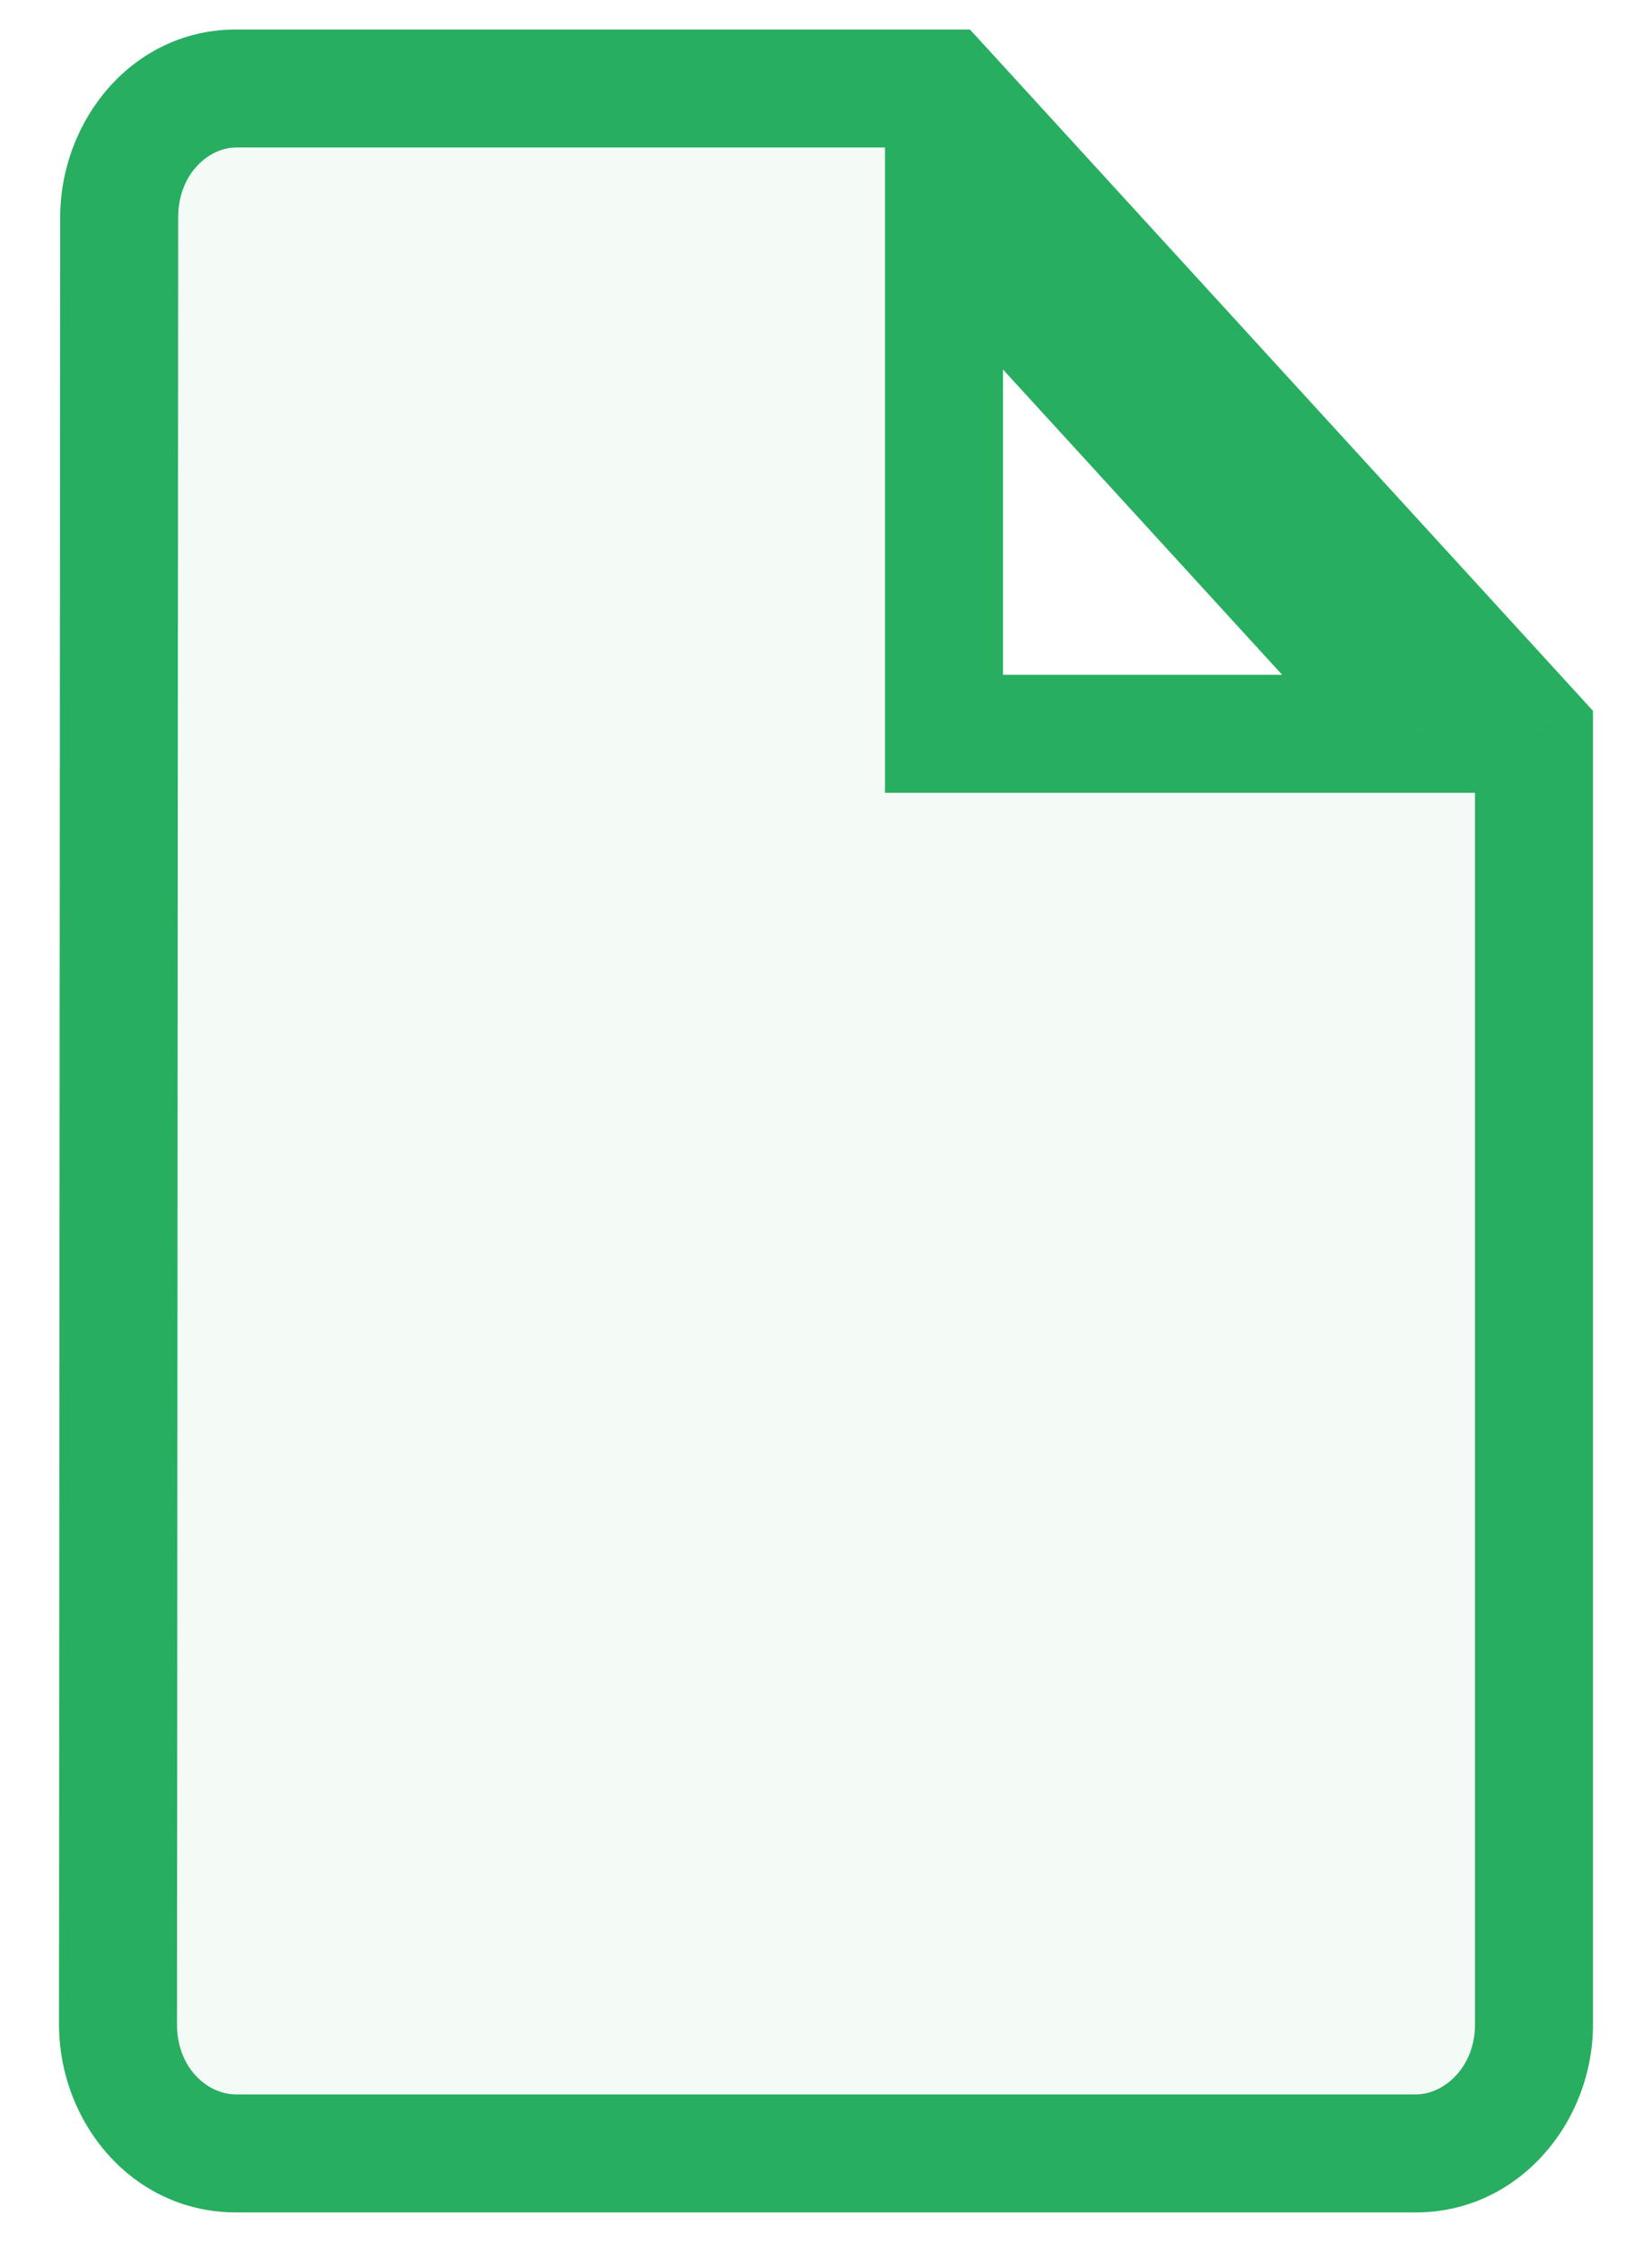 <svg width="14" height="19" viewBox="0 0 14 19" fill="none" xmlns="http://www.w3.org/2000/svg">
<path fill-rule="evenodd" clip-rule="evenodd" d="M1.01 1.844C1.01 1.242 1.45 0.75 2 0.75H8L13 6.219V17.156C13 17.758 12.55 18.25 12 18.25H2C1.44 18.25 1 17.758 1 17.156L1.01 1.844ZM8 1.844V6.219H12L8 1.844Z" fill="#27AE60" fill-opacity="0.05"/>
<path d="M1.01 1.844L1.51 1.844V1.844H1.01ZM8 0.75L8.369 0.413L8.22 0.25H8V0.75ZM13 6.219H13.5V6.025L13.369 5.881L13 6.219ZM1 17.156L0.5 17.156V17.156H1ZM8 6.219H7.5V6.719H8V6.219ZM8 1.844L8.369 1.506L7.5 0.556V1.844H8ZM12 6.219V6.719H13.135L12.369 5.881L12 6.219ZM2 0.25C1.126 0.25 0.51 1.016 0.51 1.844H1.51C1.51 1.468 1.774 1.25 2 1.25V0.25ZM8 0.25H2V1.25H8V0.25ZM13.369 5.881L8.369 0.413L7.631 1.087L12.631 6.556L13.369 5.881ZM13.5 17.156V6.219H12.5V17.156H13.5ZM12 18.75C12.867 18.75 13.5 17.991 13.5 17.156H12.5C12.5 17.525 12.233 17.75 12 17.75V18.75ZM2 18.75H12V17.75H2V18.75ZM0.5 17.156C0.5 17.987 1.12 18.75 2 18.75V17.75C1.76 17.75 1.5 17.528 1.5 17.156H0.5ZM0.51 1.843L0.5 17.156L1.5 17.157L1.51 1.844L0.51 1.843ZM8.5 6.219V1.844H7.5V6.219H8.5ZM12 5.719H8V6.719H12V5.719ZM7.631 2.181L11.631 6.556L12.369 5.881L8.369 1.506L7.631 2.181Z" fill="#27AE60"/>
</svg>

